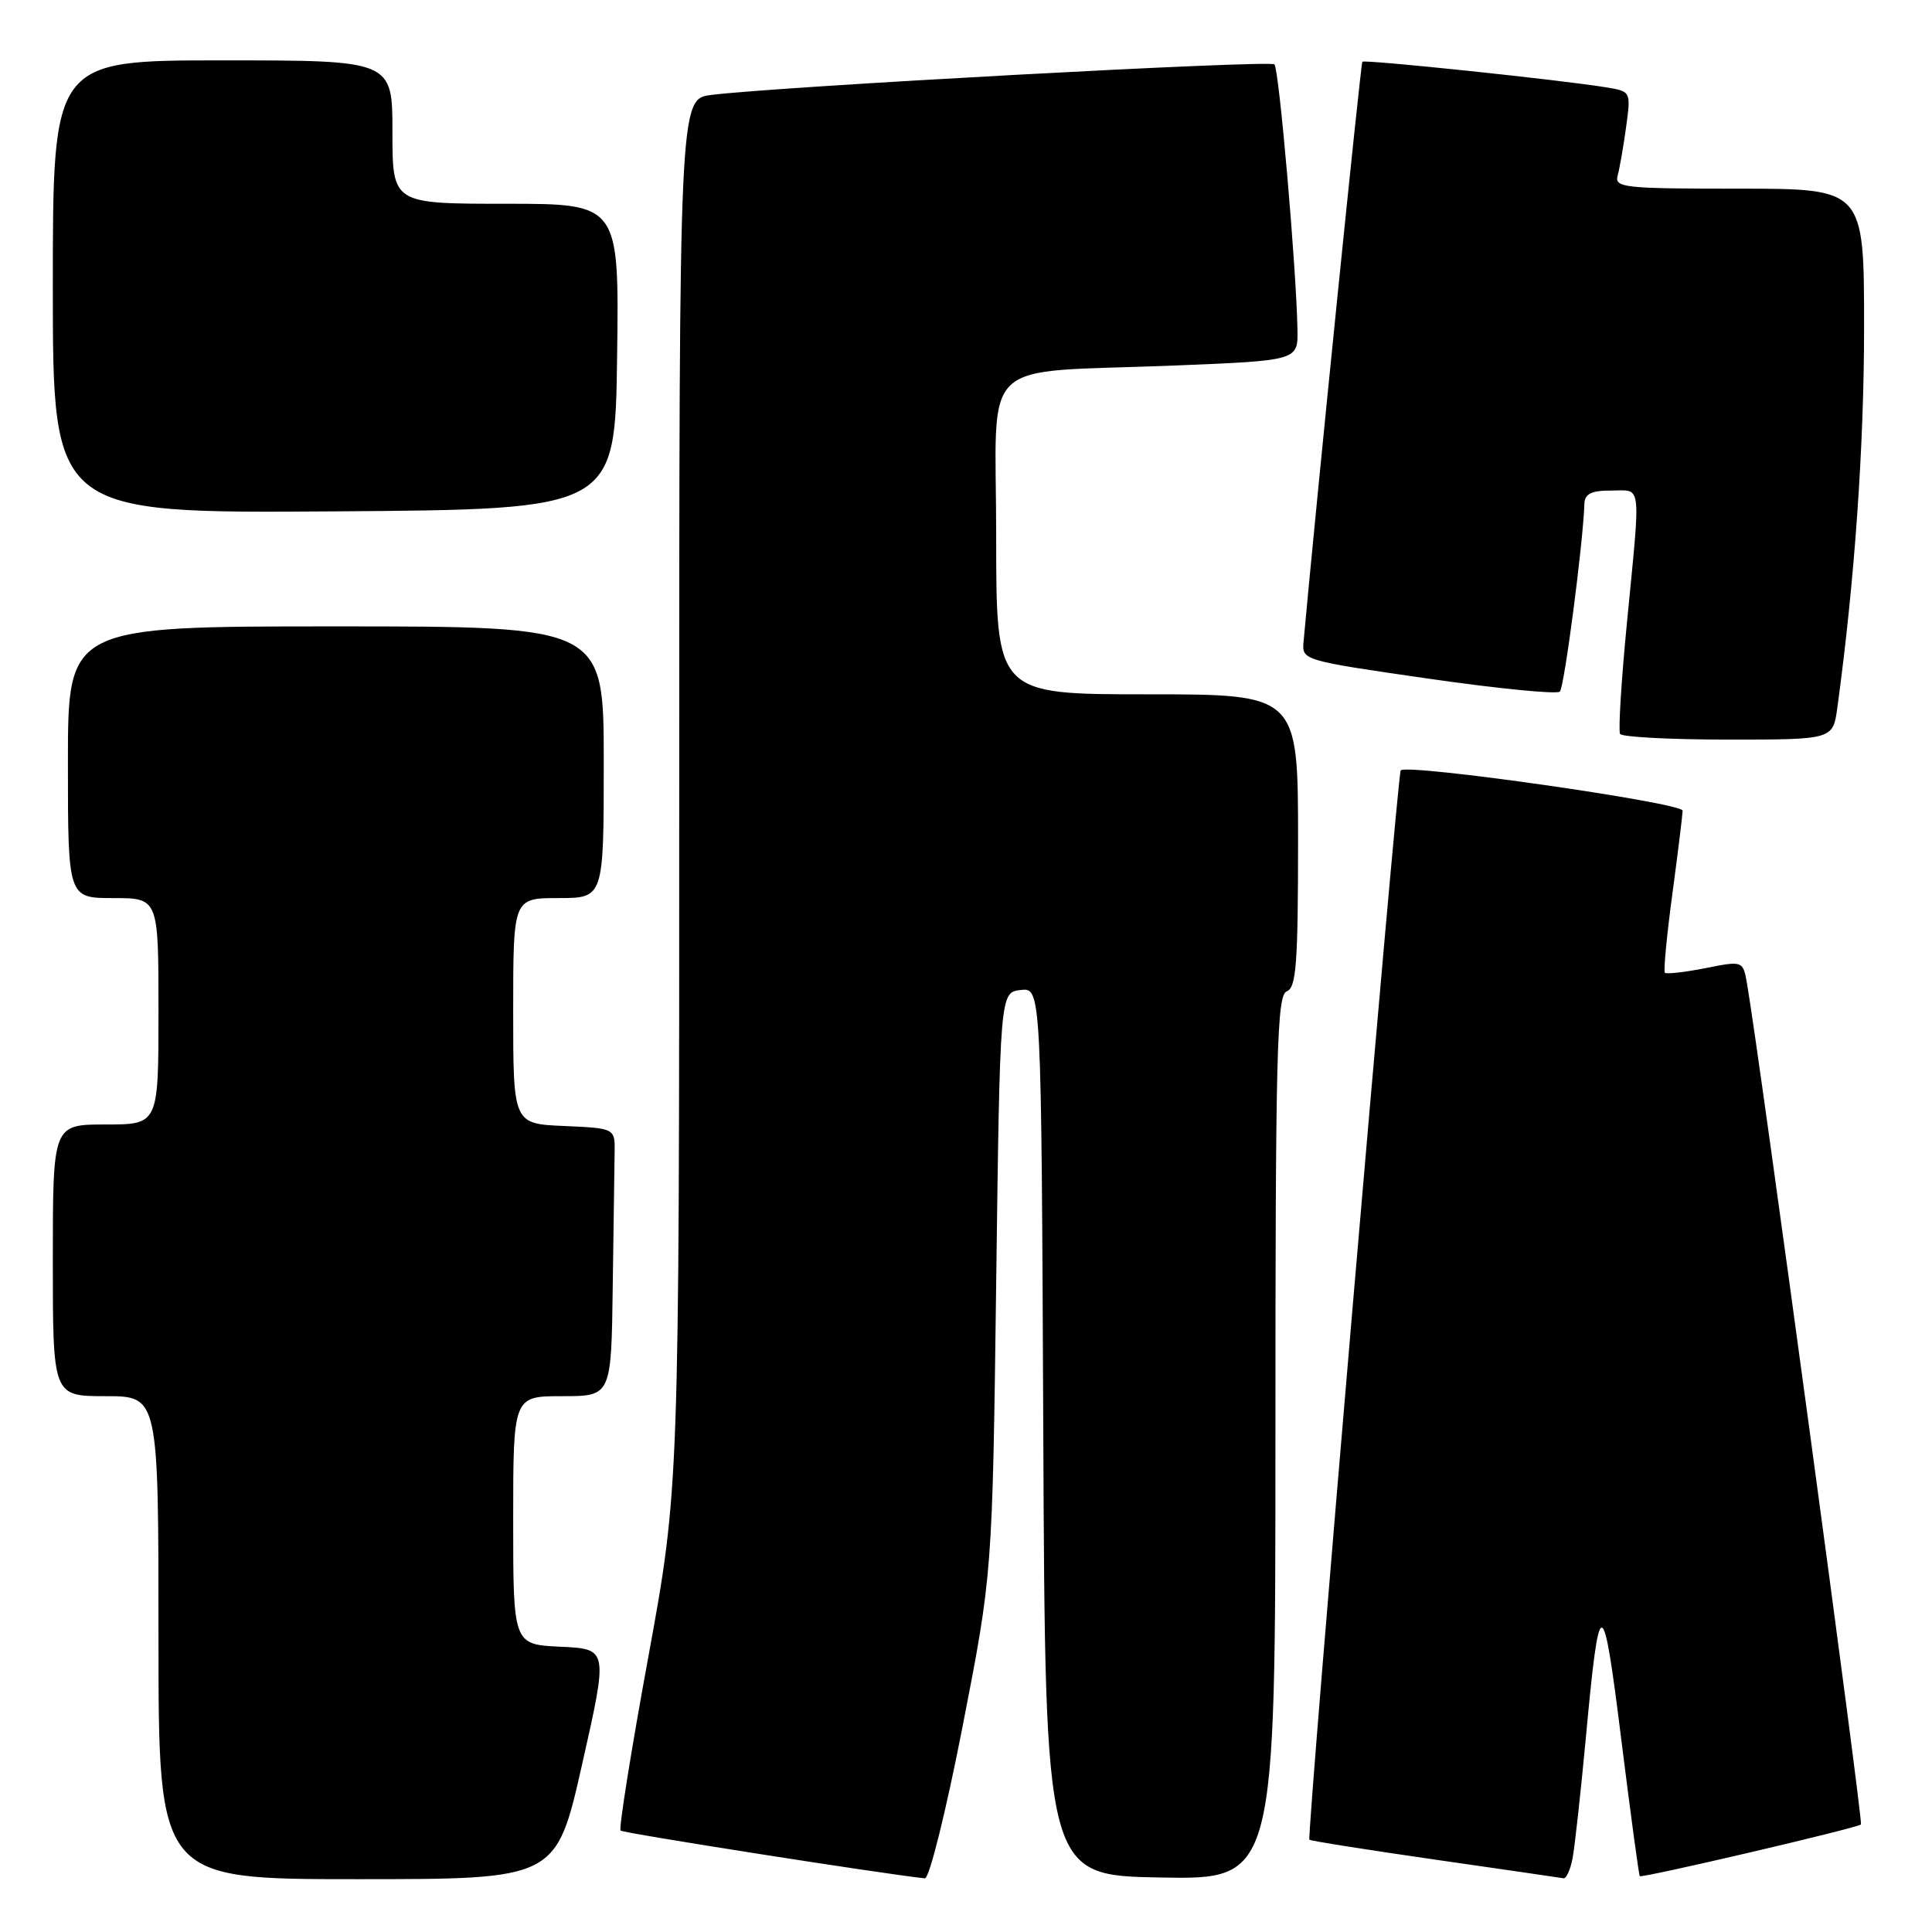 <?xml version="1.0" encoding="UTF-8" standalone="no"?>
<!DOCTYPE svg PUBLIC "-//W3C//DTD SVG 1.1//EN" "http://www.w3.org/Graphics/SVG/1.1/DTD/svg11.dtd" >
<svg xmlns="http://www.w3.org/2000/svg" xmlns:xlink="http://www.w3.org/1999/xlink" version="1.1" viewBox="0 0 256 256">
 <g >
 <path fill="currentColor"
d=" M 77.14 233.75 C 80.58 218.50 80.58 218.50 74.29 218.20 C 68.00 217.91 68.00 217.91 68.00 201.45 C 68.00 185.00 68.00 185.00 74.50 185.00 C 81.00 185.00 81.00 185.00 81.19 170.50 C 81.30 162.53 81.41 154.54 81.44 152.75 C 81.50 149.50 81.50 149.50 74.75 149.20 C 68.00 148.91 68.00 148.91 68.00 133.95 C 68.00 119.00 68.00 119.00 74.00 119.00 C 80.00 119.00 80.00 119.00 80.00 101.00 C 80.00 83.00 80.00 83.00 44.50 83.00 C 9.00 83.00 9.00 83.00 9.00 101.00 C 9.00 119.00 9.00 119.00 15.00 119.00 C 21.00 119.00 21.00 119.00 21.00 134.00 C 21.00 149.00 21.00 149.00 14.00 149.00 C 7.00 149.00 7.00 149.00 7.00 167.00 C 7.00 185.00 7.00 185.00 14.00 185.00 C 21.00 185.00 21.00 185.00 21.00 217.00 C 21.00 249.00 21.00 249.00 47.35 249.00 C 73.70 249.00 73.70 249.00 77.14 233.75 Z  M 127.55 228.75 C 131.50 208.50 131.50 208.50 132.00 170.00 C 132.50 131.50 132.50 131.50 135.24 131.18 C 137.98 130.87 137.98 130.87 138.24 189.68 C 138.50 248.50 138.50 248.50 153.75 248.78 C 169.00 249.05 169.00 249.05 169.00 190.49 C 169.00 139.37 169.19 131.86 170.50 131.36 C 171.76 130.88 172.00 127.71 172.00 111.39 C 172.00 92.00 172.00 92.00 152.00 92.00 C 132.00 92.00 132.00 92.00 132.00 71.09 C 132.00 46.77 129.14 49.50 155.75 48.43 C 172.00 47.77 172.00 47.77 171.92 43.64 C 171.76 35.33 169.48 9.15 168.87 8.53 C 168.26 7.93 103.00 11.47 94.25 12.58 C 90.00 13.12 90.00 13.12 90.00 105.15 C 90.00 197.17 90.00 197.17 85.89 219.64 C 83.62 232.00 81.98 242.31 82.23 242.56 C 82.57 242.90 116.96 248.30 122.55 248.89 C 123.13 248.95 125.34 240.08 127.55 228.75 Z  M 208.37 246.25 C 208.66 244.74 209.44 237.65 210.11 230.50 C 211.94 210.72 212.37 210.72 214.83 230.51 C 216.06 240.35 217.16 248.49 217.28 248.60 C 217.58 248.89 246.12 242.22 246.59 241.75 C 246.90 241.44 233.14 139.90 231.50 130.40 C 230.96 127.29 230.96 127.29 225.95 128.29 C 223.20 128.83 220.79 129.10 220.60 128.89 C 220.41 128.67 220.85 124.00 221.59 118.50 C 222.33 113.00 222.94 108.01 222.96 107.42 C 223.00 106.38 186.49 101.16 185.60 102.08 C 185.17 102.52 173.14 243.31 173.50 243.77 C 173.61 243.92 181.08 245.10 190.10 246.40 C 199.12 247.70 206.80 248.81 207.17 248.88 C 207.54 248.95 208.08 247.76 208.37 246.25 Z  M 243.46 93.75 C 245.74 77.07 247.00 59.17 247.00 43.40 C 247.00 25.00 247.00 25.00 230.43 25.00 C 215.14 25.00 213.90 24.87 214.35 23.25 C 214.61 22.29 215.12 19.39 215.47 16.81 C 216.11 12.11 216.11 12.11 212.80 11.57 C 206.87 10.59 180.81 7.86 180.52 8.18 C 180.30 8.42 174.39 66.71 172.73 85.00 C 172.50 87.49 172.56 87.51 189.25 89.92 C 198.46 91.25 206.31 92.02 206.69 91.64 C 207.28 91.06 209.77 72.00 209.94 66.75 C 209.99 65.43 210.86 65.00 213.50 65.00 C 217.60 65.00 217.42 63.51 215.58 82.50 C 214.83 90.20 214.42 96.84 214.67 97.25 C 214.92 97.66 221.36 98.00 229.00 98.00 C 242.88 98.00 242.88 98.00 243.46 93.75 Z  M 81.77 47.25 C 82.04 27.00 82.04 27.00 67.02 27.00 C 52.00 27.00 52.00 27.00 52.00 17.50 C 52.00 8.00 52.00 8.00 29.50 8.00 C 7.00 8.00 7.00 8.00 7.00 38.01 C 7.00 68.02 7.00 68.02 44.25 67.76 C 81.50 67.50 81.50 67.50 81.77 47.25 Z "/>
</g>
</svg>